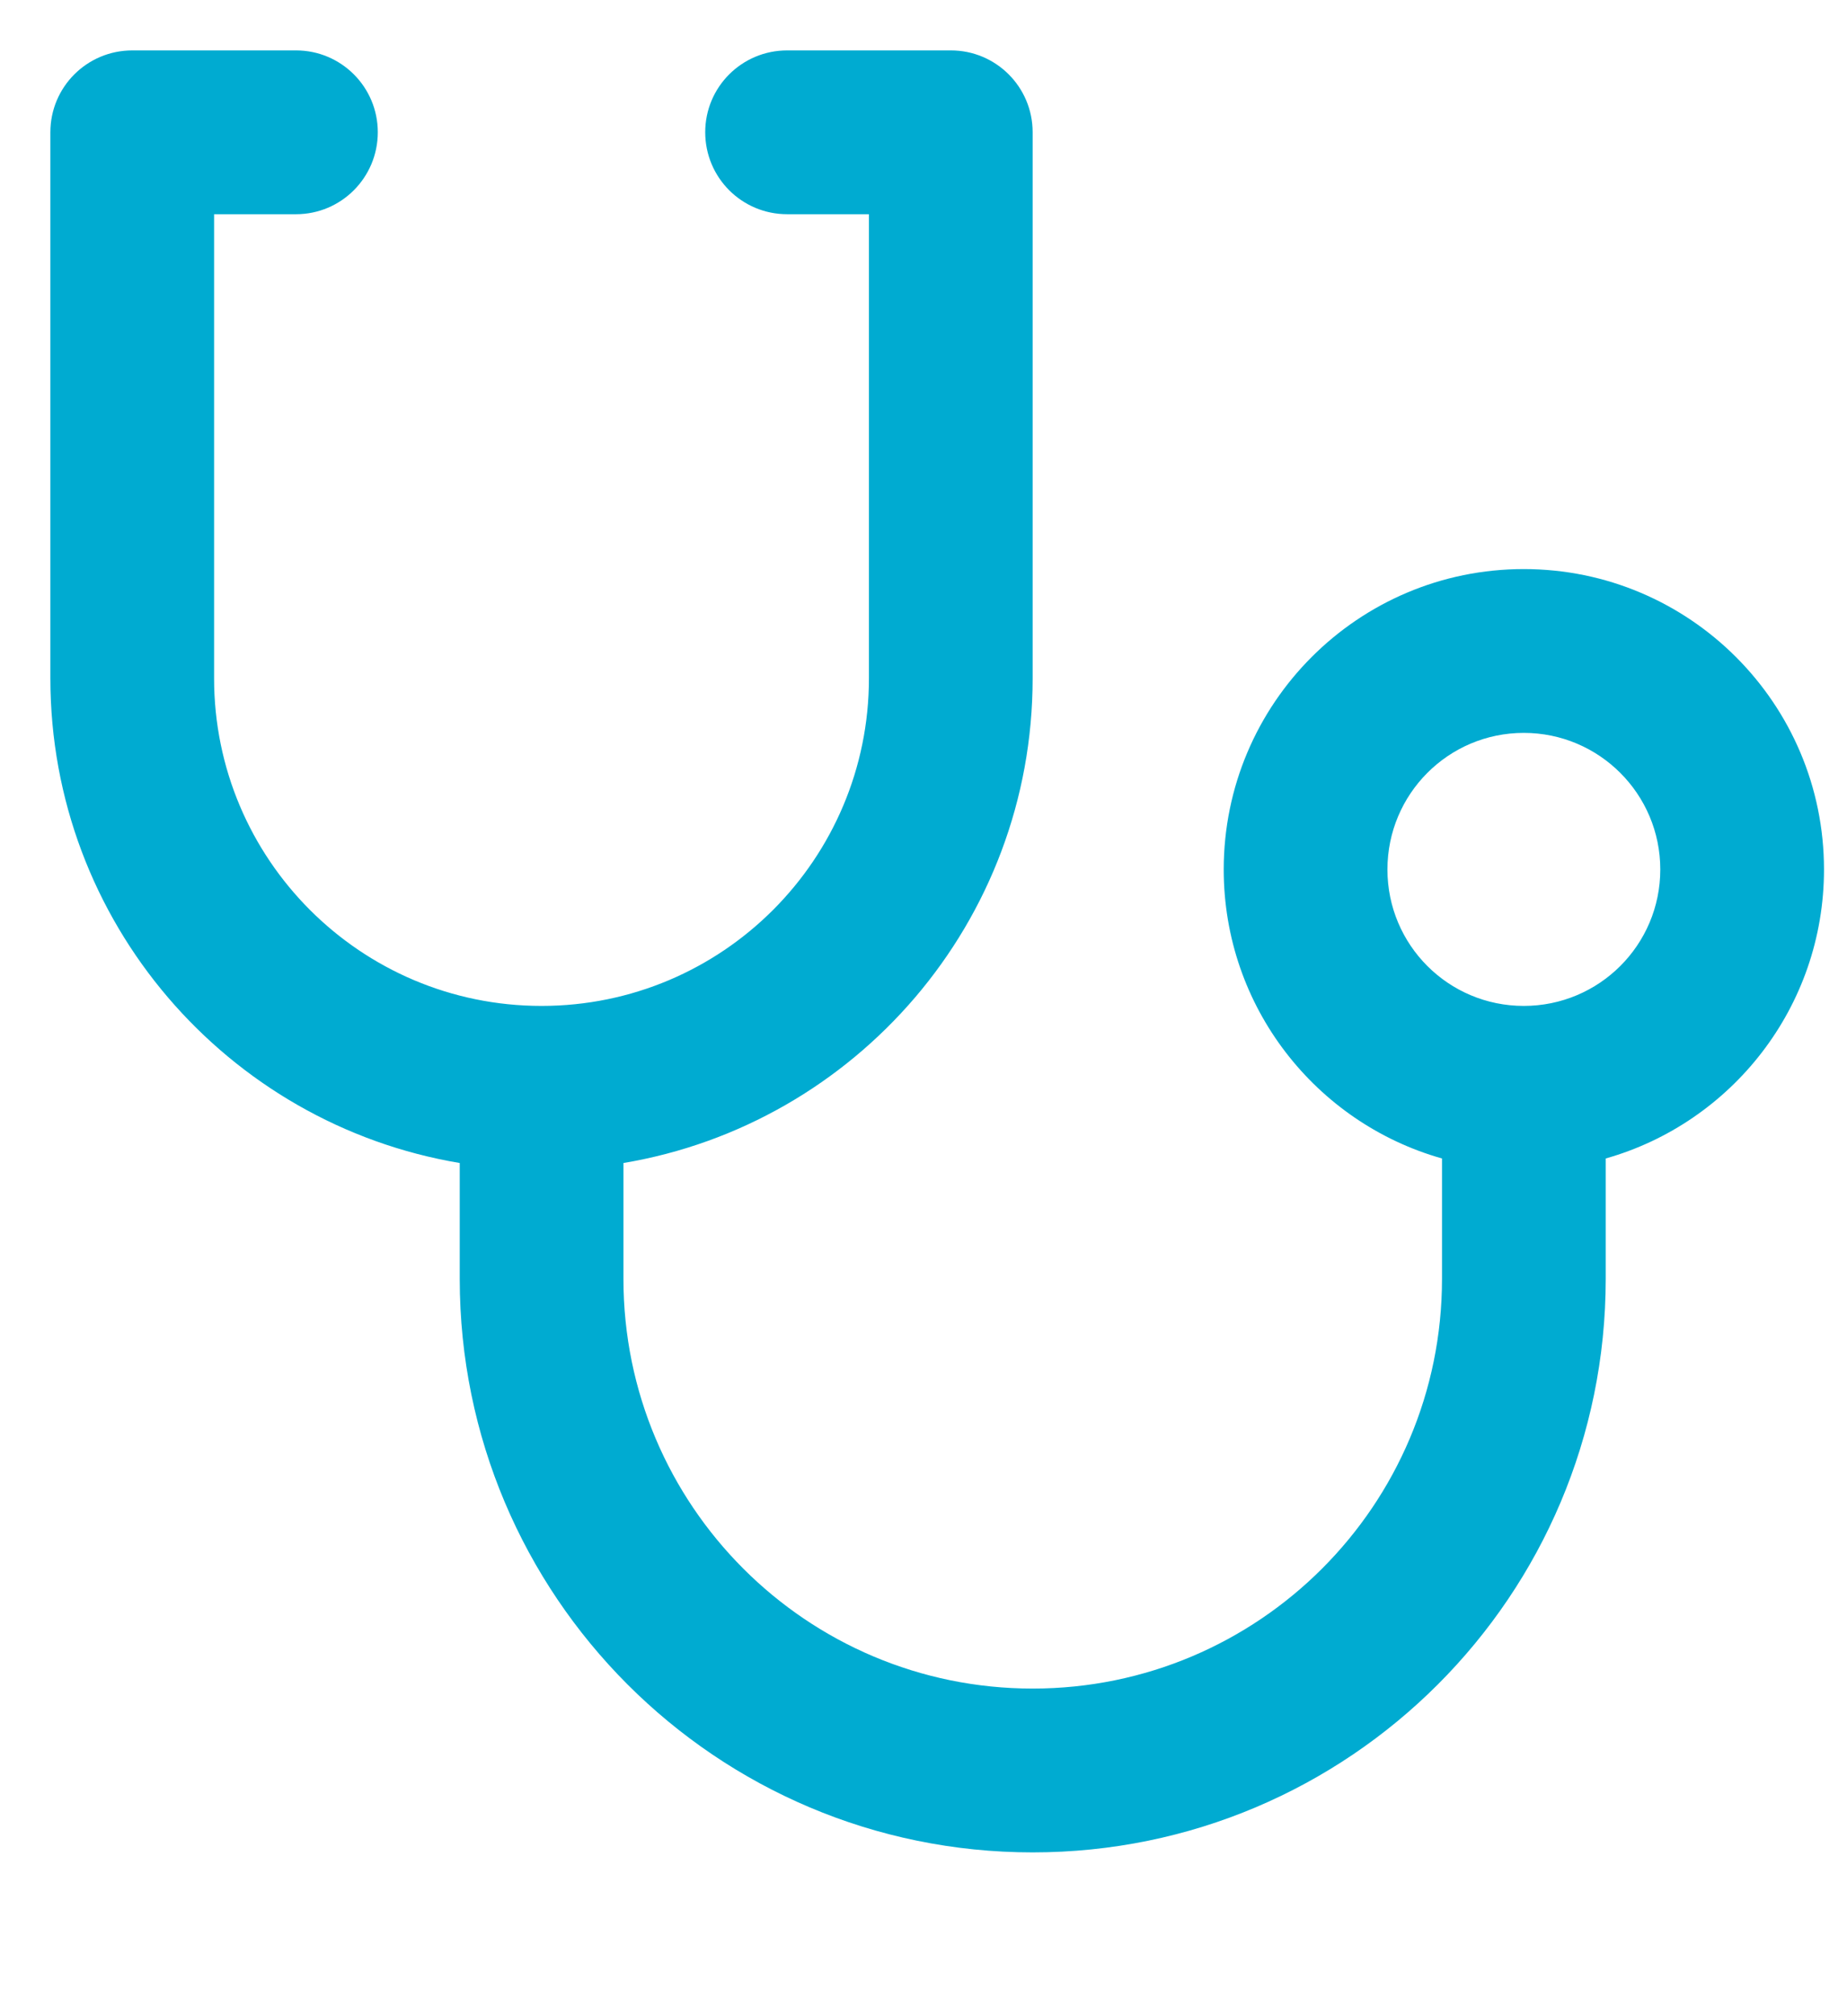 <svg width="11" height="12" viewBox="0 0 11 12" fill="none" xmlns="http://www.w3.org/2000/svg">
<path id="Vector" d="M0.788 0.3C0.518 0.3 0.3 0.518 0.3 0.787V4.037C0.3 5.487 1.354 6.69 2.738 6.922V7.612C2.738 9.497 4.265 11.025 6.15 11.025C8.035 11.025 9.563 9.497 9.563 7.612V6.895C10.313 6.683 10.863 5.993 10.863 5.175C10.863 4.188 10.062 3.387 9.075 3.387C8.088 3.387 7.288 4.188 7.288 5.175C7.288 5.993 7.837 6.683 8.588 6.895V7.612C8.588 8.959 7.496 10.05 6.15 10.05C4.804 10.05 3.713 8.959 3.713 7.612V6.922C5.096 6.69 6.15 5.487 6.15 4.037V0.787C6.15 0.518 5.932 0.3 5.663 0.3H4.688C4.418 0.3 4.2 0.518 4.2 0.787C4.2 1.057 4.418 1.275 4.688 1.275H5.175V4.037C5.175 5.114 4.302 5.987 3.225 5.987C2.148 5.987 1.275 5.114 1.275 4.037V1.275H1.763C2.032 1.275 2.25 1.057 2.25 0.787C2.25 0.518 2.032 0.3 1.763 0.3H0.788ZM9.075 4.362C9.524 4.362 9.888 4.726 9.888 5.175C9.888 5.624 9.524 5.987 9.075 5.987C8.626 5.987 8.263 5.624 8.263 5.175C8.263 4.726 8.626 4.362 9.075 4.362Z" fill="#00ABD1"/>
</svg>
